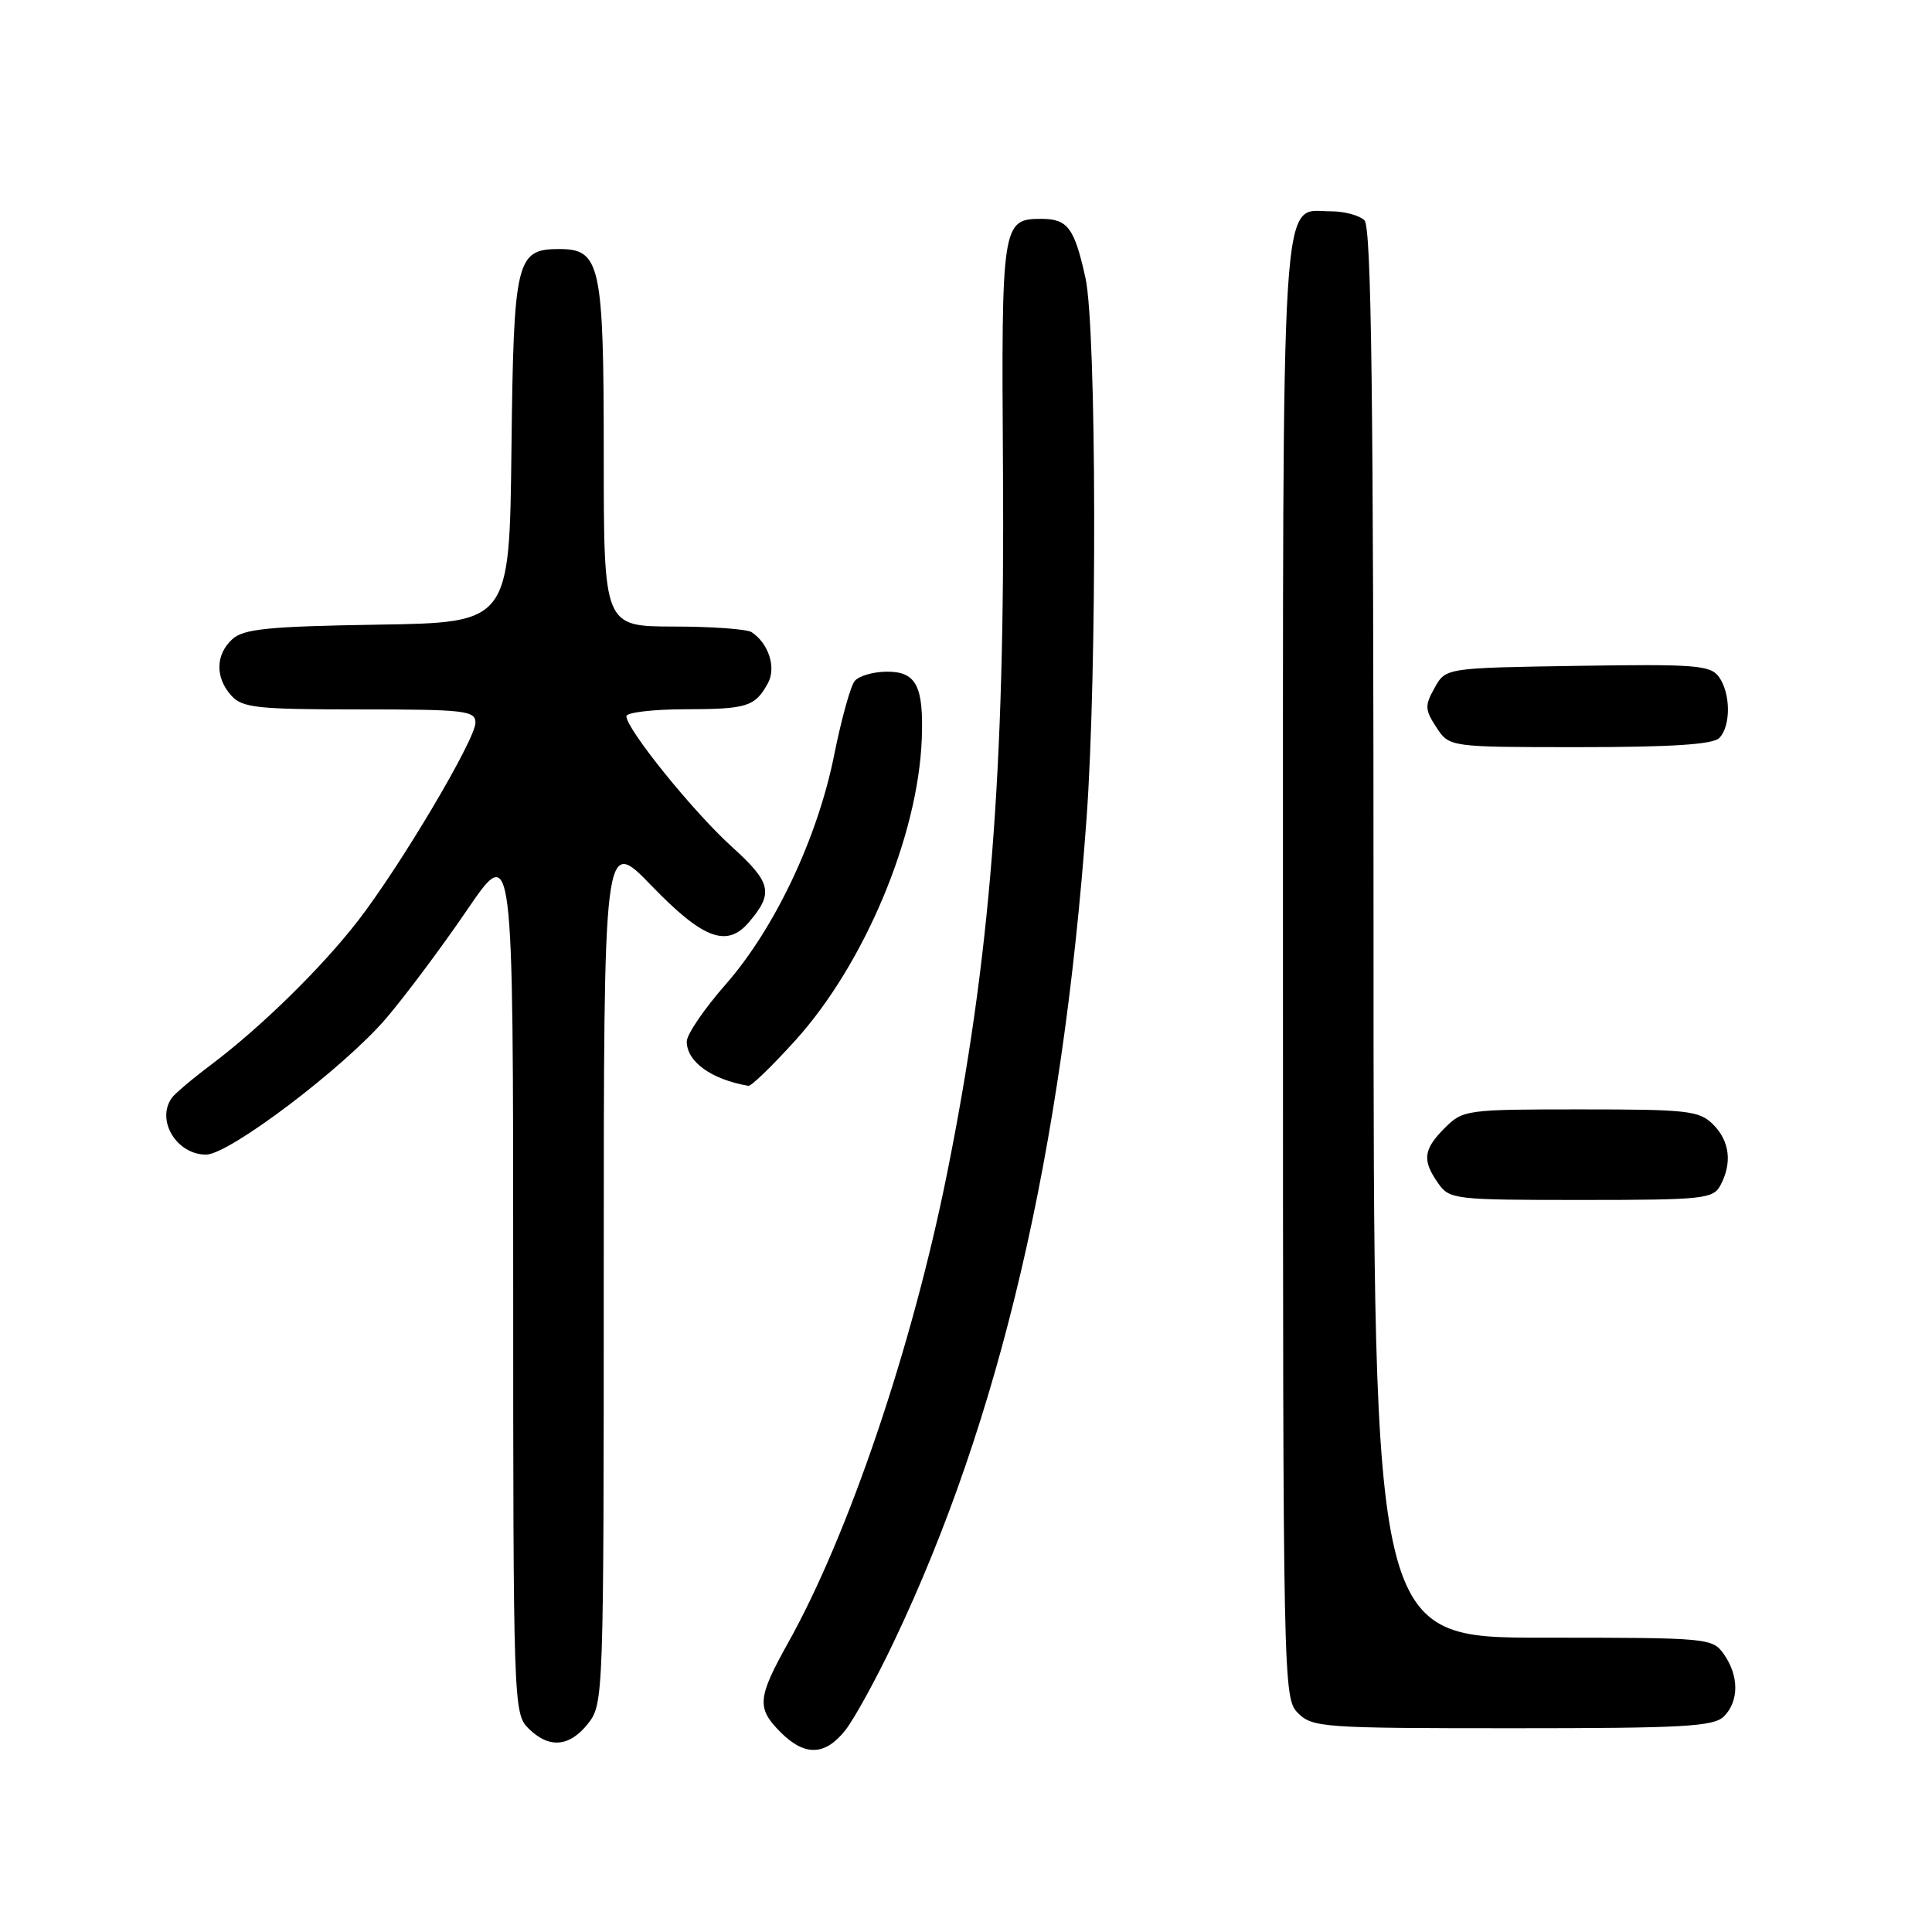 <?xml version="1.0" encoding="UTF-8" standalone="no"?>
<!DOCTYPE svg PUBLIC "-//W3C//DTD SVG 1.1//EN" "http://www.w3.org/Graphics/SVG/1.1/DTD/svg11.dtd" >
<svg xmlns="http://www.w3.org/2000/svg" xmlns:xlink="http://www.w3.org/1999/xlink" version="1.1" viewBox="0 0 256 256">
 <g >
 <path fill="currentColor"
d=" M 112.02 229.25 C 113.21 227.74 116.11 222.45 118.46 217.50 C 132.50 188.01 140.76 152.68 143.97 108.50 C 145.39 89.03 145.30 43.49 143.83 36.83 C 142.37 30.20 141.47 29.00 138.00 29.00 C 132.77 29.00 132.68 29.58 132.90 62.29 C 133.17 102.39 131.21 127.08 125.49 155.50 C 120.87 178.49 112.46 203.31 104.44 217.66 C 100.35 225.00 100.23 226.33 103.45 229.55 C 106.65 232.74 109.34 232.65 112.02 229.25 Z  M 77.93 228.37 C 79.97 225.77 80.00 224.89 80.00 168.27 C 80.00 110.81 80.00 110.81 86.37 117.40 C 93.13 124.40 96.31 125.60 99.19 122.25 C 102.55 118.34 102.25 116.97 96.91 112.14 C 91.80 107.50 83.00 96.60 83.00 94.90 C 83.00 94.41 86.49 93.99 90.75 93.98 C 98.99 93.97 100.05 93.64 101.75 90.53 C 102.88 88.47 101.86 85.27 99.60 83.77 C 99.00 83.36 94.34 83.02 89.25 83.02 C 80.00 83.00 80.00 83.00 80.00 60.22 C 80.00 35.02 79.56 33.00 74.10 33.00 C 68.39 33.00 68.06 34.37 67.77 59.56 C 67.50 82.50 67.50 82.50 50.05 82.77 C 35.59 83.00 32.30 83.33 30.80 84.68 C 28.55 86.72 28.49 89.78 30.65 92.17 C 32.12 93.79 34.06 94.00 47.65 94.00 C 61.62 94.00 63.00 94.16 63.00 95.76 C 63.00 97.98 53.06 114.74 47.44 122.00 C 42.61 128.24 34.64 136.05 28.00 141.06 C 25.52 142.92 23.17 144.91 22.77 145.47 C 20.64 148.44 23.41 153.01 27.32 152.99 C 30.38 152.98 45.61 141.44 51.17 134.93 C 53.72 131.94 58.55 125.48 61.90 120.56 C 68.00 111.63 68.00 111.63 68.00 169.31 C 68.00 225.67 68.05 227.05 70.00 229.00 C 72.73 231.73 75.45 231.51 77.93 228.37 Z  M 228.43 227.43 C 230.43 225.43 230.44 222.07 228.44 219.22 C 226.91 217.04 226.50 217.00 204.44 217.00 C 182.00 217.00 182.00 217.00 182.00 123.70 C 182.00 52.47 181.72 30.12 180.80 29.20 C 180.14 28.54 178.14 28.00 176.36 28.00 C 169.62 28.00 170.00 21.98 170.00 128.72 C 170.00 223.67 170.03 225.03 172.00 227.00 C 173.90 228.90 175.33 229.00 200.43 229.00 C 223.12 229.00 227.08 228.78 228.43 227.43 Z  M 227.96 157.07 C 229.55 154.10 229.20 151.20 227.00 149.00 C 225.17 147.17 223.67 147.00 209.45 147.00 C 194.28 147.00 193.85 147.06 191.45 149.45 C 188.59 152.31 188.42 153.73 190.56 156.78 C 192.06 158.93 192.67 159.00 209.52 159.00 C 225.71 159.00 227.00 158.86 227.96 157.07 Z  M 105.37 137.88 C 114.54 127.75 121.66 110.77 122.14 97.90 C 122.40 90.91 121.41 89.00 117.56 89.00 C 115.73 89.00 113.79 89.56 113.24 90.25 C 112.69 90.94 111.48 95.33 110.54 100.00 C 108.35 110.99 102.69 122.97 96.18 130.41 C 93.33 133.65 91.00 137.07 91.00 138.00 C 91.00 140.69 94.25 143.03 99.17 143.88 C 99.53 143.95 102.32 141.25 105.37 137.88 Z  M 227.80 97.80 C 229.37 96.23 229.34 91.84 227.75 89.67 C 226.63 88.14 224.57 87.98 209.03 88.23 C 191.57 88.50 191.57 88.50 190.10 91.13 C 188.77 93.50 188.80 94.04 190.33 96.38 C 192.05 99.00 192.05 99.00 209.32 99.00 C 221.43 99.00 226.96 98.64 227.80 97.80 Z "/>
</g>
</svg>